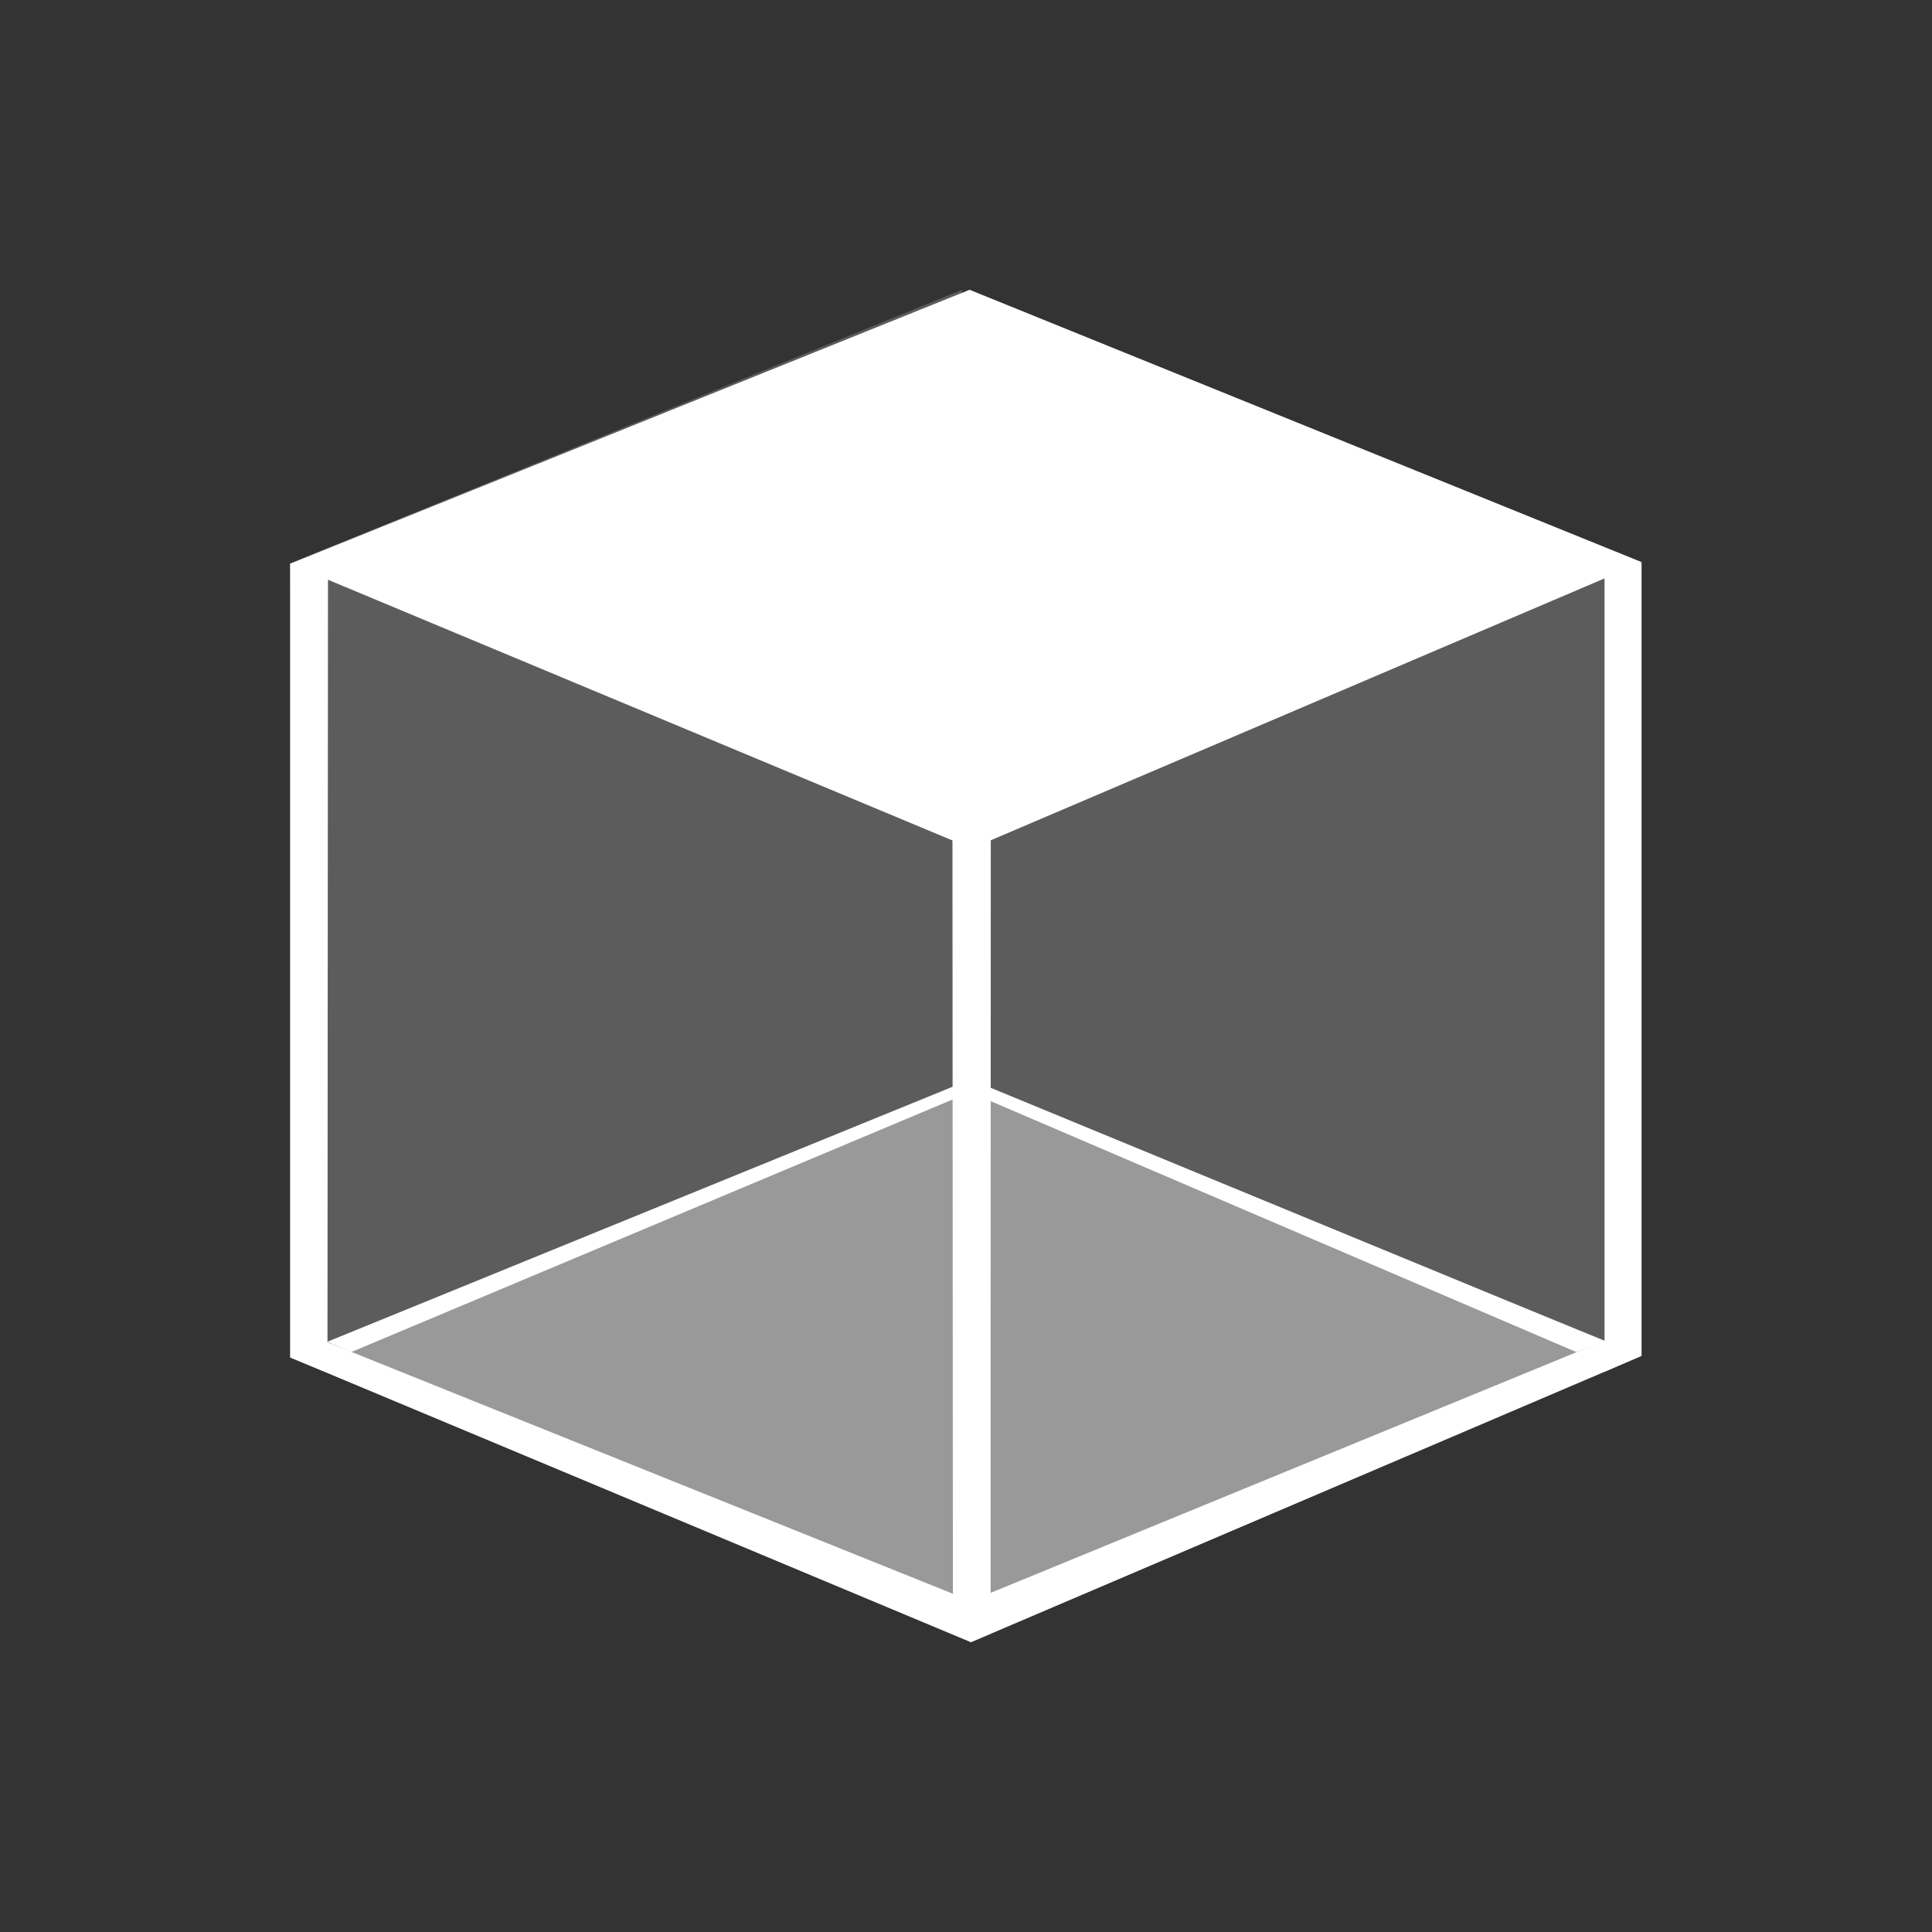 <svg width="500" height="500" viewBox="0 0 500 500" fill="none" xmlns="http://www.w3.org/2000/svg">
<rect x="0" y="0" width="500" height="500" fill="#333333" stroke="none"/>
<path opacity="0.2" d="M248.988 75V280.339L77.811 350.315L75.077 145.765L248.988 75Z" fill="white"/>
<path opacity="0.2" d="M250.92 75V280.339L422.096 350.315L424.832 145.765L250.92 75Z" fill="white"/>
<path d="M250.92 75L425 145.533L251.454 219.579L75 145.913L250.92 75Z" fill="white"/>
<path opacity="0.5" d="M250.92 280.34L425 350.874L251.454 424.919L75 351.254L250.92 280.34Z" fill="white"/>
<path d="M84.747 355.242L75.077 351.282V145.918H84.885L84.747 355.242Z" fill="white"/>
<path d="M424.833 350.777L415.251 355V145.765H424.833V350.777Z" fill="white"/>
<path d="M256.362 422.803L251.376 424.87L246.614 422.914L246.496 217.263H256.414L256.362 422.803Z" fill="white"/>
<path d="M251.254 425L75.142 351.316L84.826 347.414L251.254 414.331L415.245 346.966L424.736 350.932L251.254 425Z" fill="white"/>
<path d="M407.975 349.924L251.002 282.672L90.87 349.924L84.711 347.247L251.159 279.365L415.398 347.089L407.975 349.924Z" fill="white"/>
</svg>
